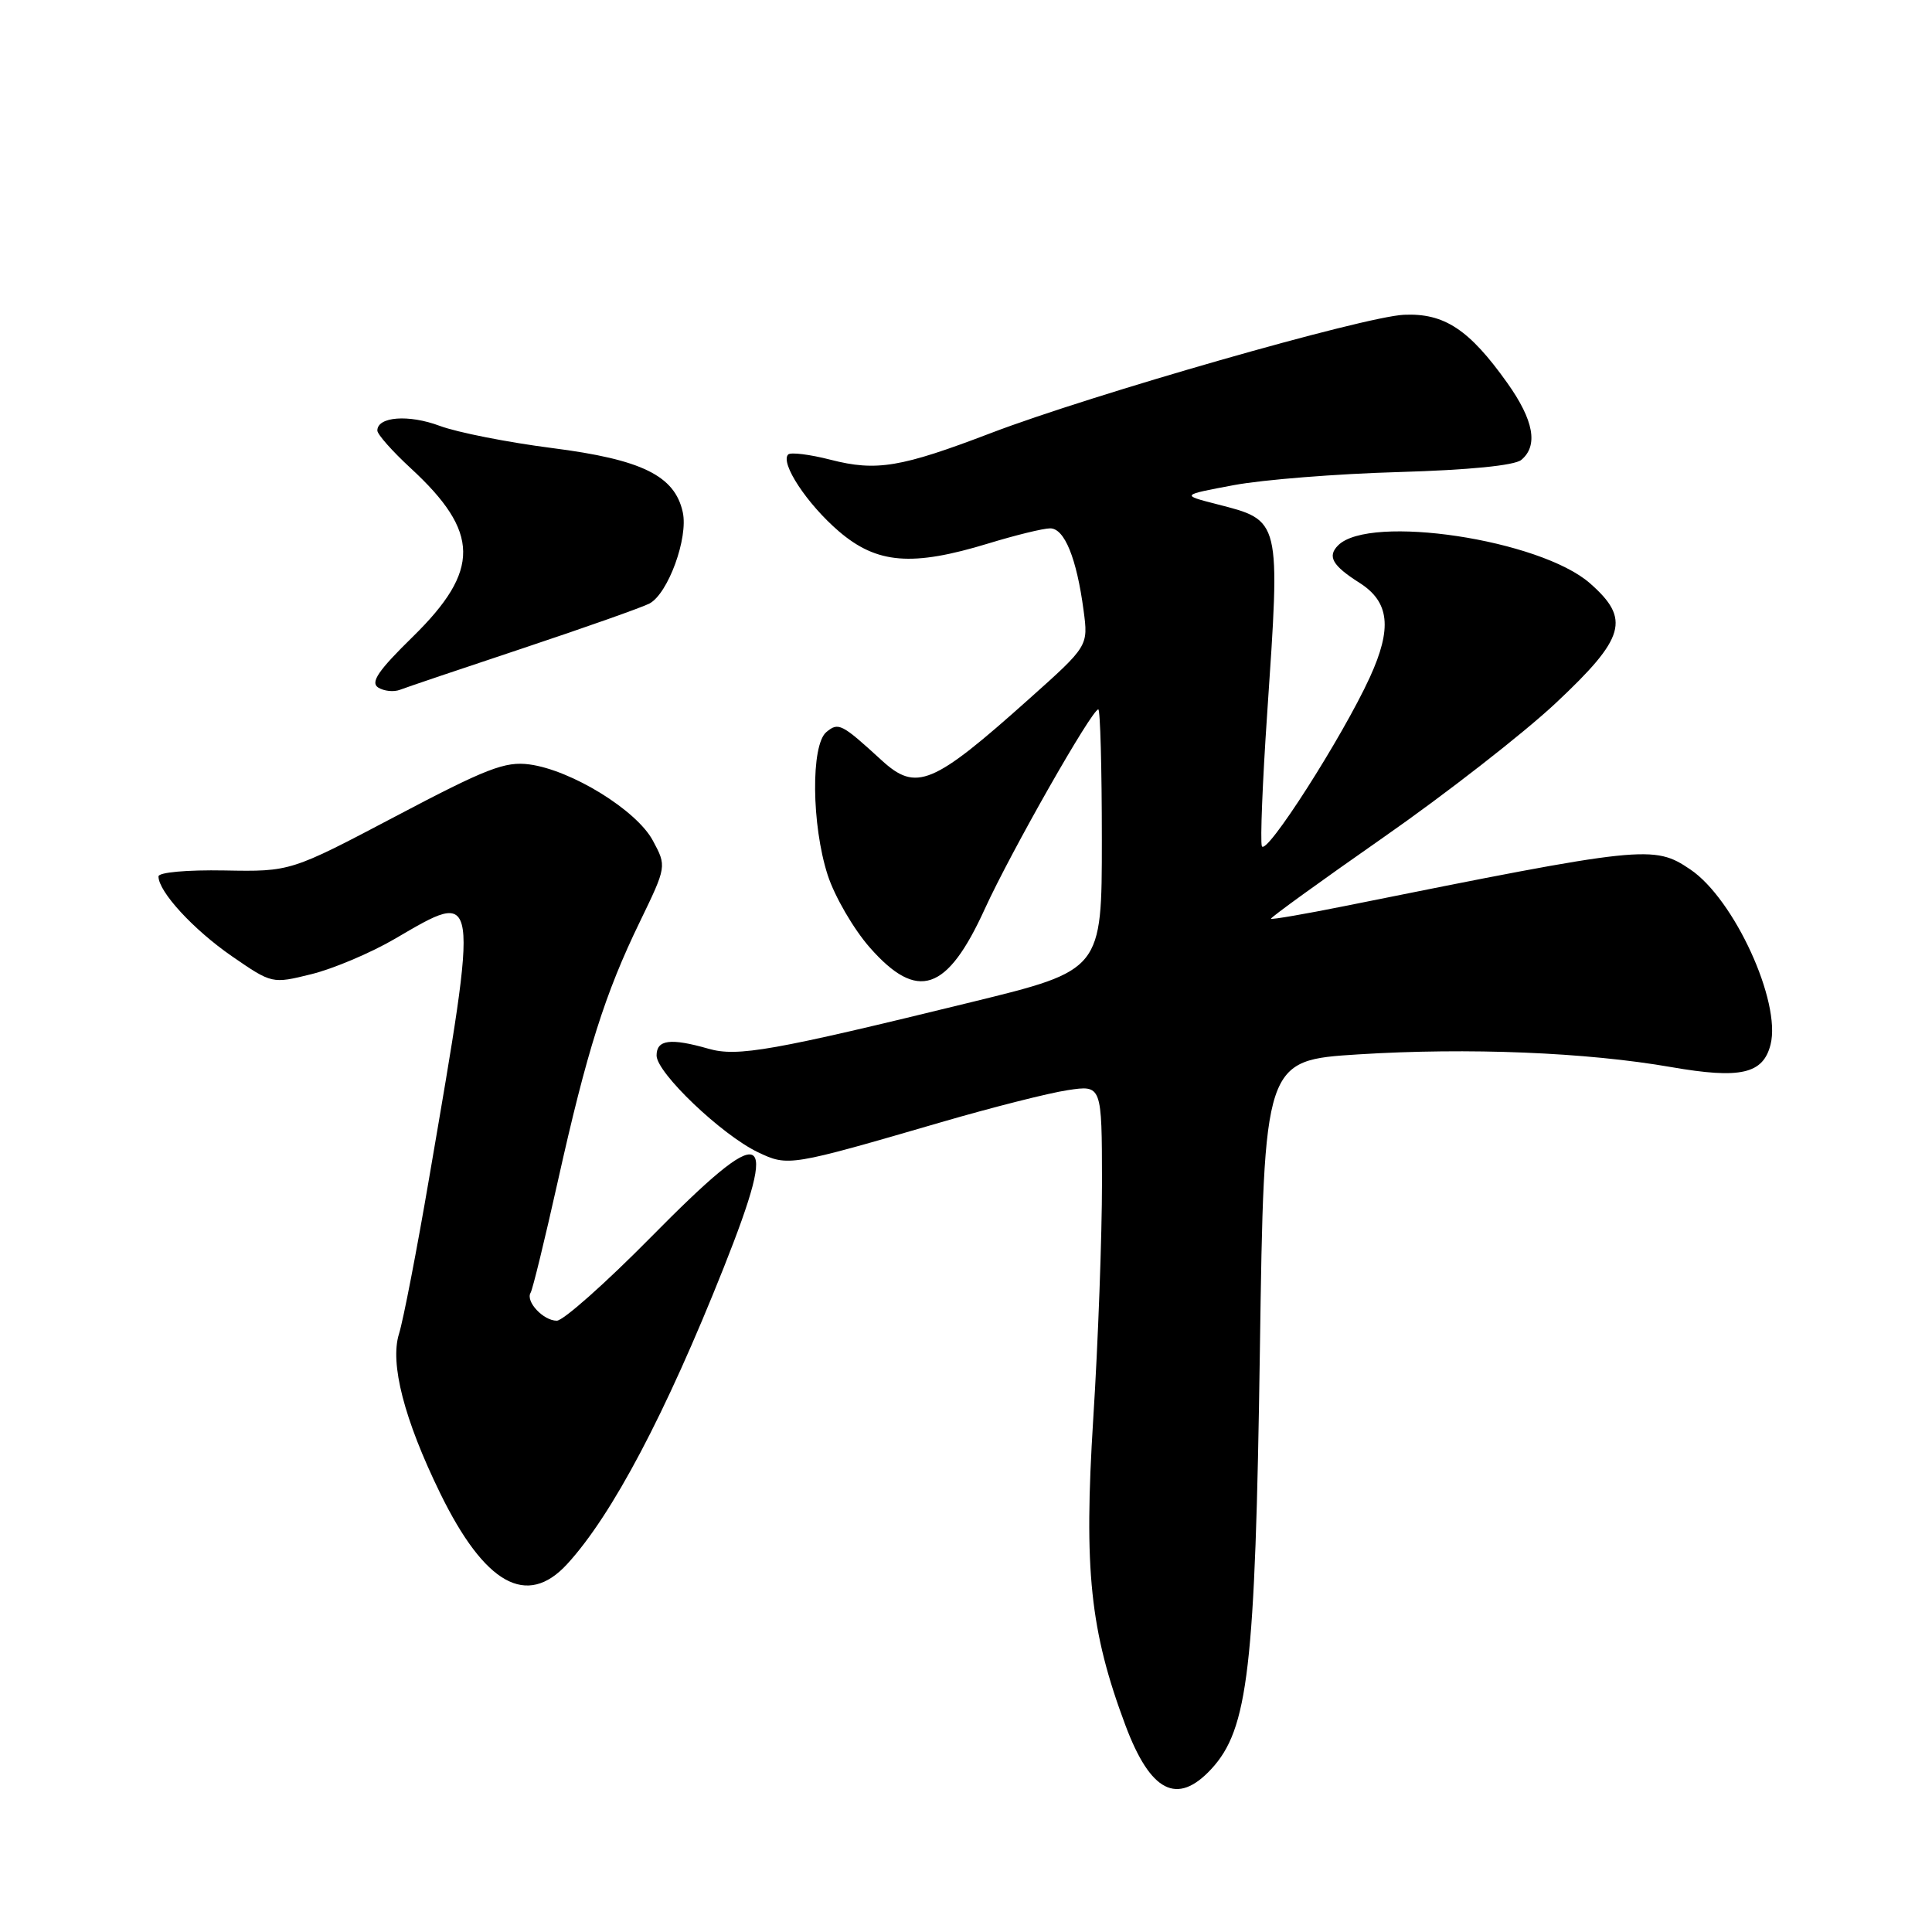 <?xml version="1.0" encoding="UTF-8" standalone="no"?>
<!DOCTYPE svg PUBLIC "-//W3C//DTD SVG 1.1//EN" "http://www.w3.org/Graphics/SVG/1.1/DTD/svg11.dtd" >
<svg xmlns="http://www.w3.org/2000/svg" xmlns:xlink="http://www.w3.org/1999/xlink" version="1.1" viewBox="0 0 256 256">
 <g >
 <path fill="currentColor"
d=" M 160.49 234.42 C 165.40 229.12 166.33 221.11 166.94 179.00 C 167.50 140.50 167.50 140.50 180.00 139.71 C 194.54 138.80 210.18 139.43 221.47 141.40 C 230.62 142.99 233.63 142.31 234.61 138.40 C 236.03 132.75 229.79 119.13 223.98 115.21 C 219.14 111.93 217.92 112.06 178.07 120.08 C 172.88 121.12 168.54 121.87 168.41 121.74 C 168.29 121.61 174.97 116.78 183.25 111.00 C 191.54 105.22 201.85 97.19 206.16 93.15 C 215.38 84.50 216.08 82.03 210.68 77.29 C 204.08 71.49 181.48 68.09 177.31 72.26 C 175.85 73.72 176.54 74.94 180.13 77.22 C 184.12 79.75 184.50 83.23 181.50 89.77 C 177.90 97.63 167.70 113.59 167.20 112.11 C 166.98 111.44 167.29 103.60 167.90 94.67 C 169.67 68.58 169.77 69.00 161.17 66.79 C 156.50 65.59 156.50 65.59 163.50 64.28 C 167.35 63.56 177.17 62.78 185.33 62.55 C 194.65 62.28 200.68 61.68 201.58 60.94 C 203.85 59.05 203.24 55.69 199.73 50.75 C 194.68 43.65 191.37 41.47 186.03 41.71 C 180.73 41.95 144.63 52.29 131.31 57.38 C 119.37 61.94 116.14 62.48 110.06 60.92 C 107.30 60.21 104.77 59.90 104.44 60.22 C 103.34 61.33 106.94 66.79 111.15 70.40 C 116.21 74.73 120.85 75.10 131.00 72.00 C 134.57 70.91 138.24 70.01 139.15 70.01 C 141.05 70.00 142.66 73.96 143.58 80.88 C 144.21 85.60 144.21 85.60 136.35 92.62 C 123.58 104.04 121.41 104.94 116.83 100.75 C 111.51 95.88 111.10 95.67 109.50 97.00 C 107.43 98.71 107.53 109.31 109.67 115.94 C 110.59 118.78 113.10 123.10 115.25 125.55 C 121.58 132.74 125.49 131.42 130.50 120.42 C 133.95 112.87 144.68 94.00 145.53 94.00 C 145.79 94.00 146.00 101.78 146.00 111.28 C 146.00 128.56 146.00 128.56 128.75 132.78 C 102.33 139.25 97.72 140.07 93.87 138.96 C 88.83 137.52 87.00 137.76 87.00 139.86 C 87.00 142.15 95.62 150.37 100.42 152.67 C 104.43 154.58 104.61 154.55 124.74 148.69 C 131.47 146.73 139.00 144.82 141.49 144.45 C 146.00 143.77 146.00 143.77 146.02 156.64 C 146.02 163.71 145.51 177.82 144.86 188.00 C 143.60 208.06 144.44 216.09 149.12 228.60 C 152.44 237.47 155.98 239.28 160.49 234.42 Z  M 75.15 207.25 C 81.11 200.76 88.20 187.33 95.90 167.96 C 103.40 149.07 101.62 148.35 86.18 164.00 C 80.21 170.05 74.63 175.00 73.78 175.00 C 71.99 175.00 69.61 172.45 70.31 171.29 C 70.58 170.86 72.20 164.20 73.92 156.50 C 77.76 139.27 80.17 131.64 84.78 122.15 C 88.34 114.79 88.34 114.79 86.50 111.37 C 84.34 107.35 75.72 102.04 70.15 101.29 C 66.93 100.86 64.45 101.82 52.45 108.15 C 38.50 115.50 38.50 115.50 29.75 115.34 C 24.78 115.25 21.00 115.59 21.00 116.13 C 21.00 118.16 25.64 123.19 30.72 126.70 C 36.05 130.37 36.05 130.37 41.27 129.08 C 44.15 128.37 49.12 126.27 52.32 124.40 C 63.61 117.81 63.52 117.24 56.88 156.00 C 55.24 165.62 53.43 174.96 52.87 176.74 C 51.64 180.66 53.55 188.07 58.31 197.83 C 64.22 209.94 69.81 213.07 75.15 207.25 Z  M 69.43 85.85 C 77.65 83.11 85.13 80.46 86.06 79.97 C 88.53 78.65 91.22 71.27 90.47 67.87 C 89.41 63.03 85.05 60.89 73.16 59.37 C 67.30 58.62 60.60 57.30 58.27 56.43 C 54.16 54.89 50.00 55.20 50.00 57.05 C 50.00 57.55 51.98 59.79 54.40 62.02 C 63.61 70.51 63.68 75.56 54.71 84.36 C 50.11 88.86 49.05 90.42 50.11 91.10 C 50.88 91.58 52.17 91.72 53.00 91.40 C 53.83 91.08 61.22 88.58 69.43 85.85 Z "/>
</g>
</svg>